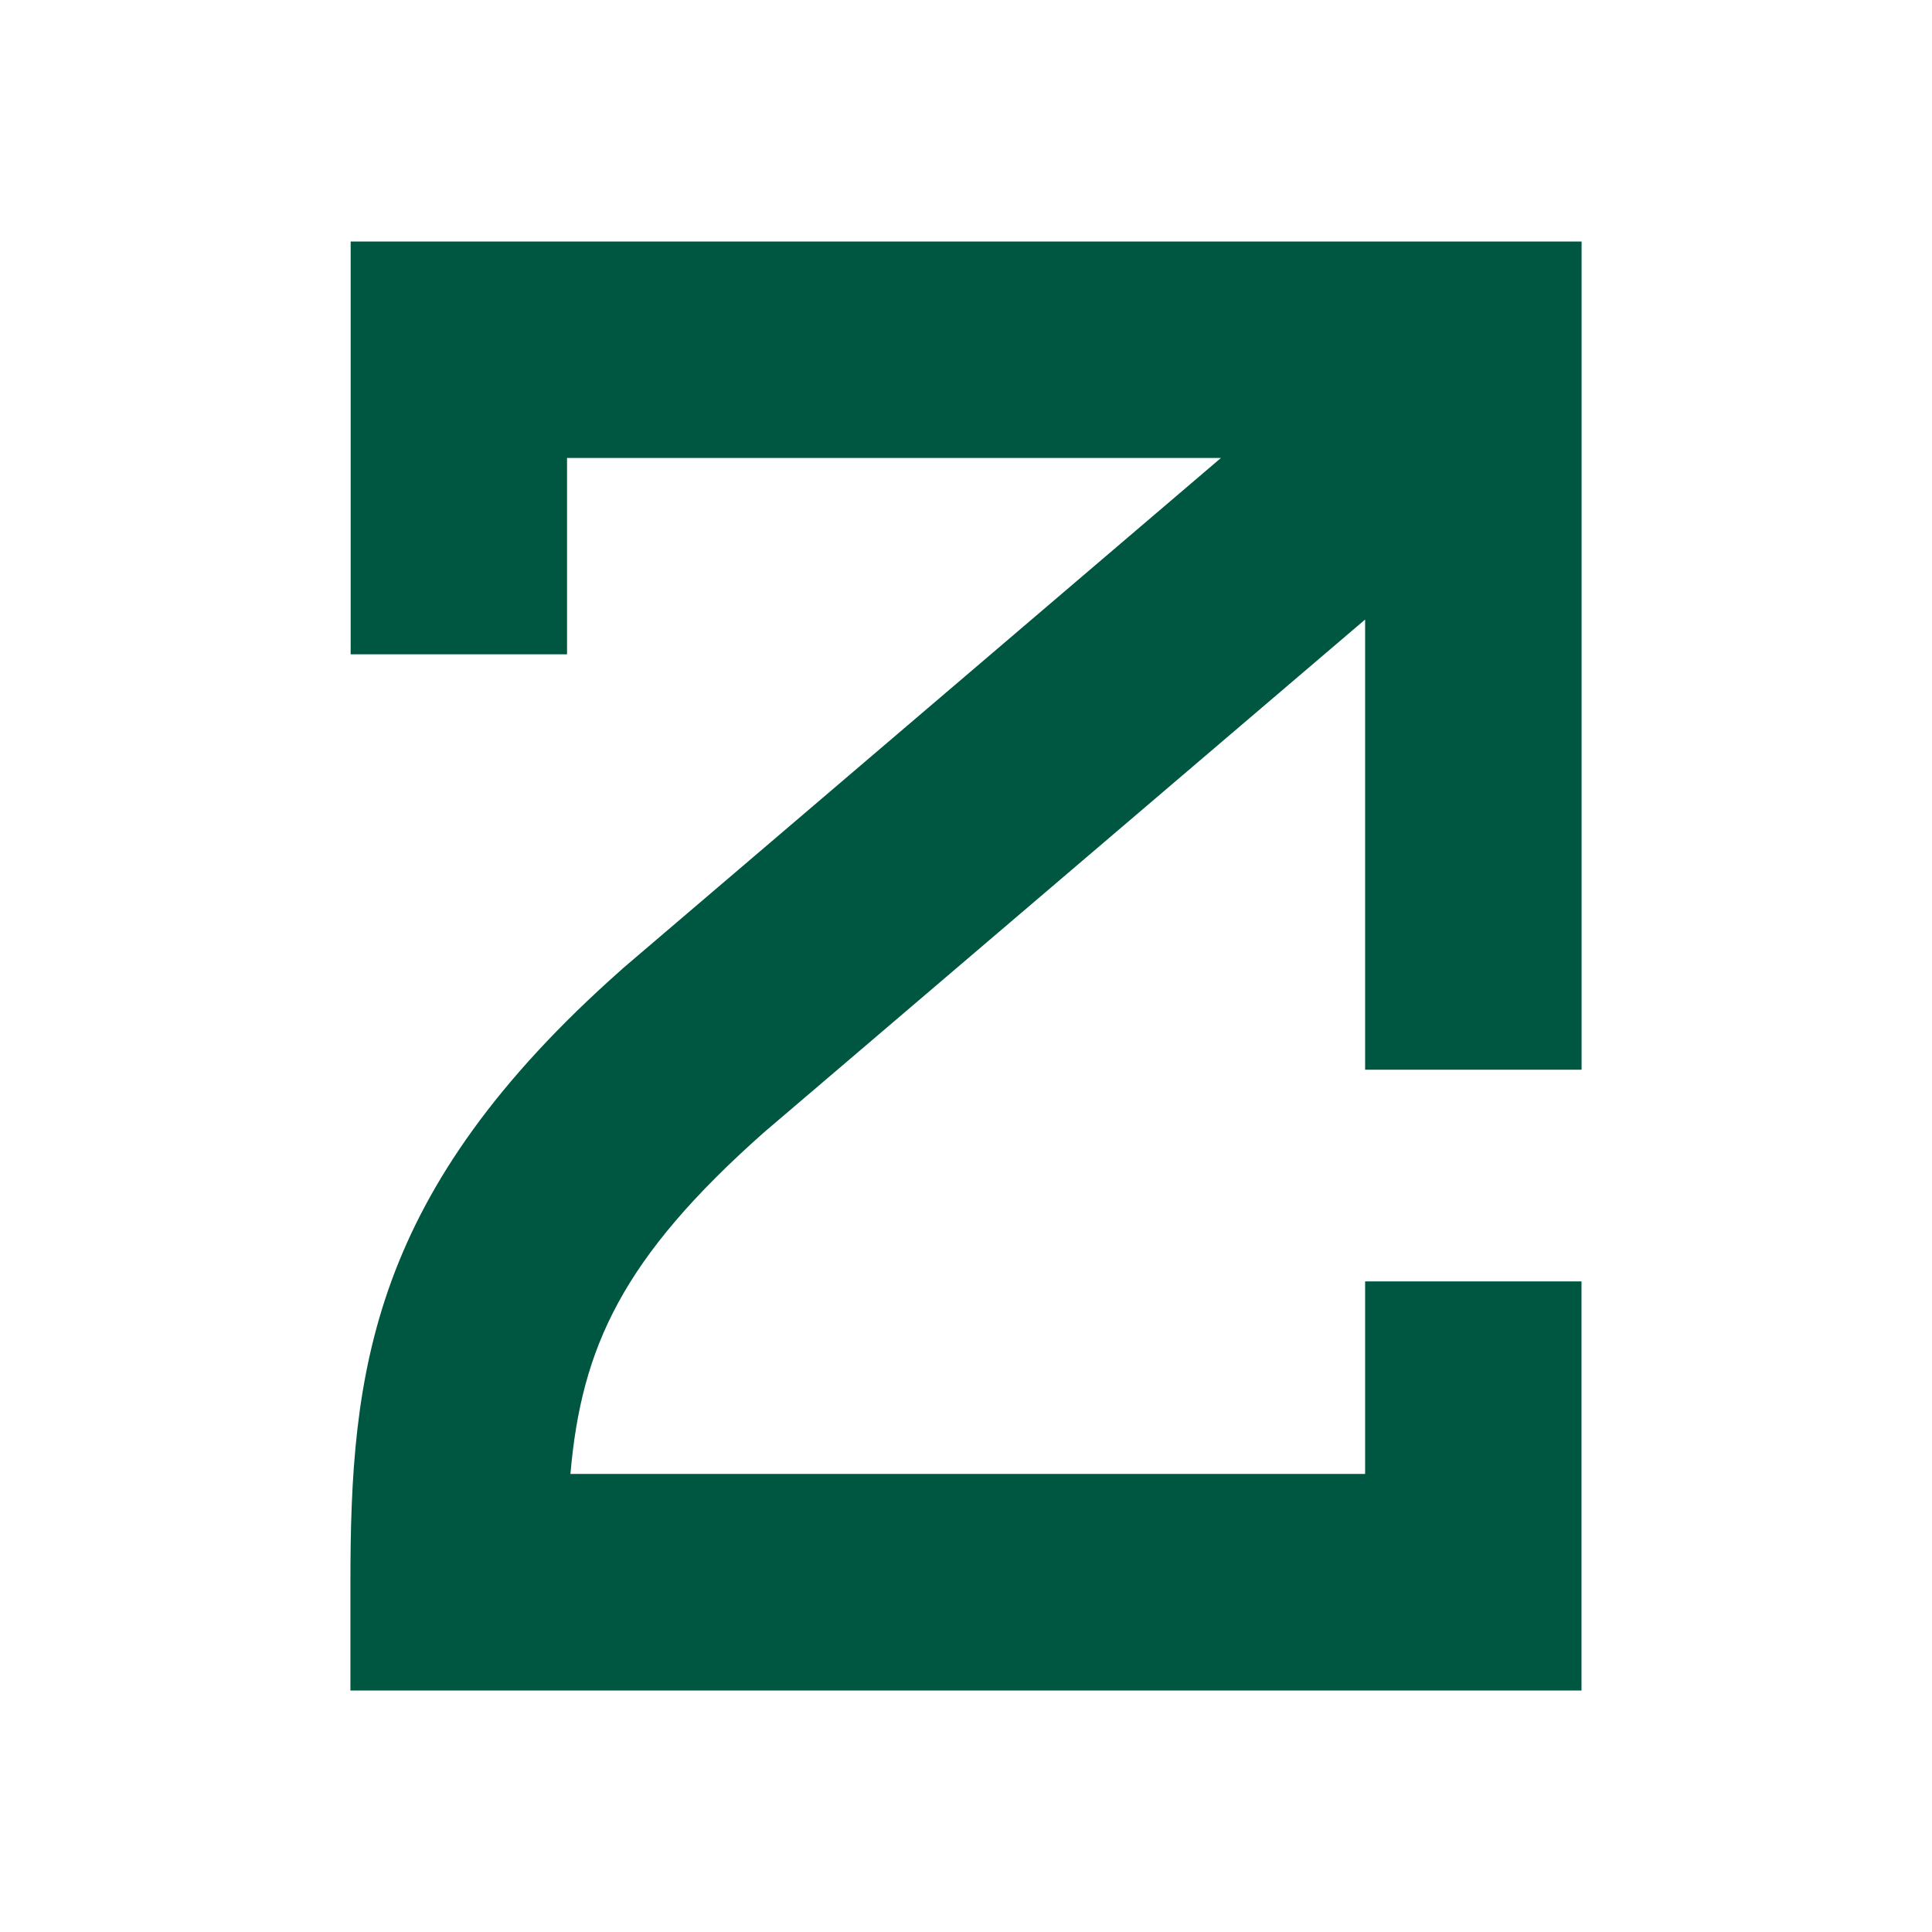 <svg width="24" height="24" viewBox="0 0 24 24" fill="none" xmlns="http://www.w3.org/2000/svg">
<path d="M16.958 15.917V18.31H7.086C7.223 16.735 7.731 15.627 9.488 14.069L16.958 7.696V13.288H19.647V3H4.356V8.128H7.044V5.689H15.167L7.734 12.032L7.716 12.049C4.601 14.807 4.353 17.033 4.353 19.656V21H19.646V15.918H16.957L16.958 15.917Z" fill="#005741"/>
</svg>
